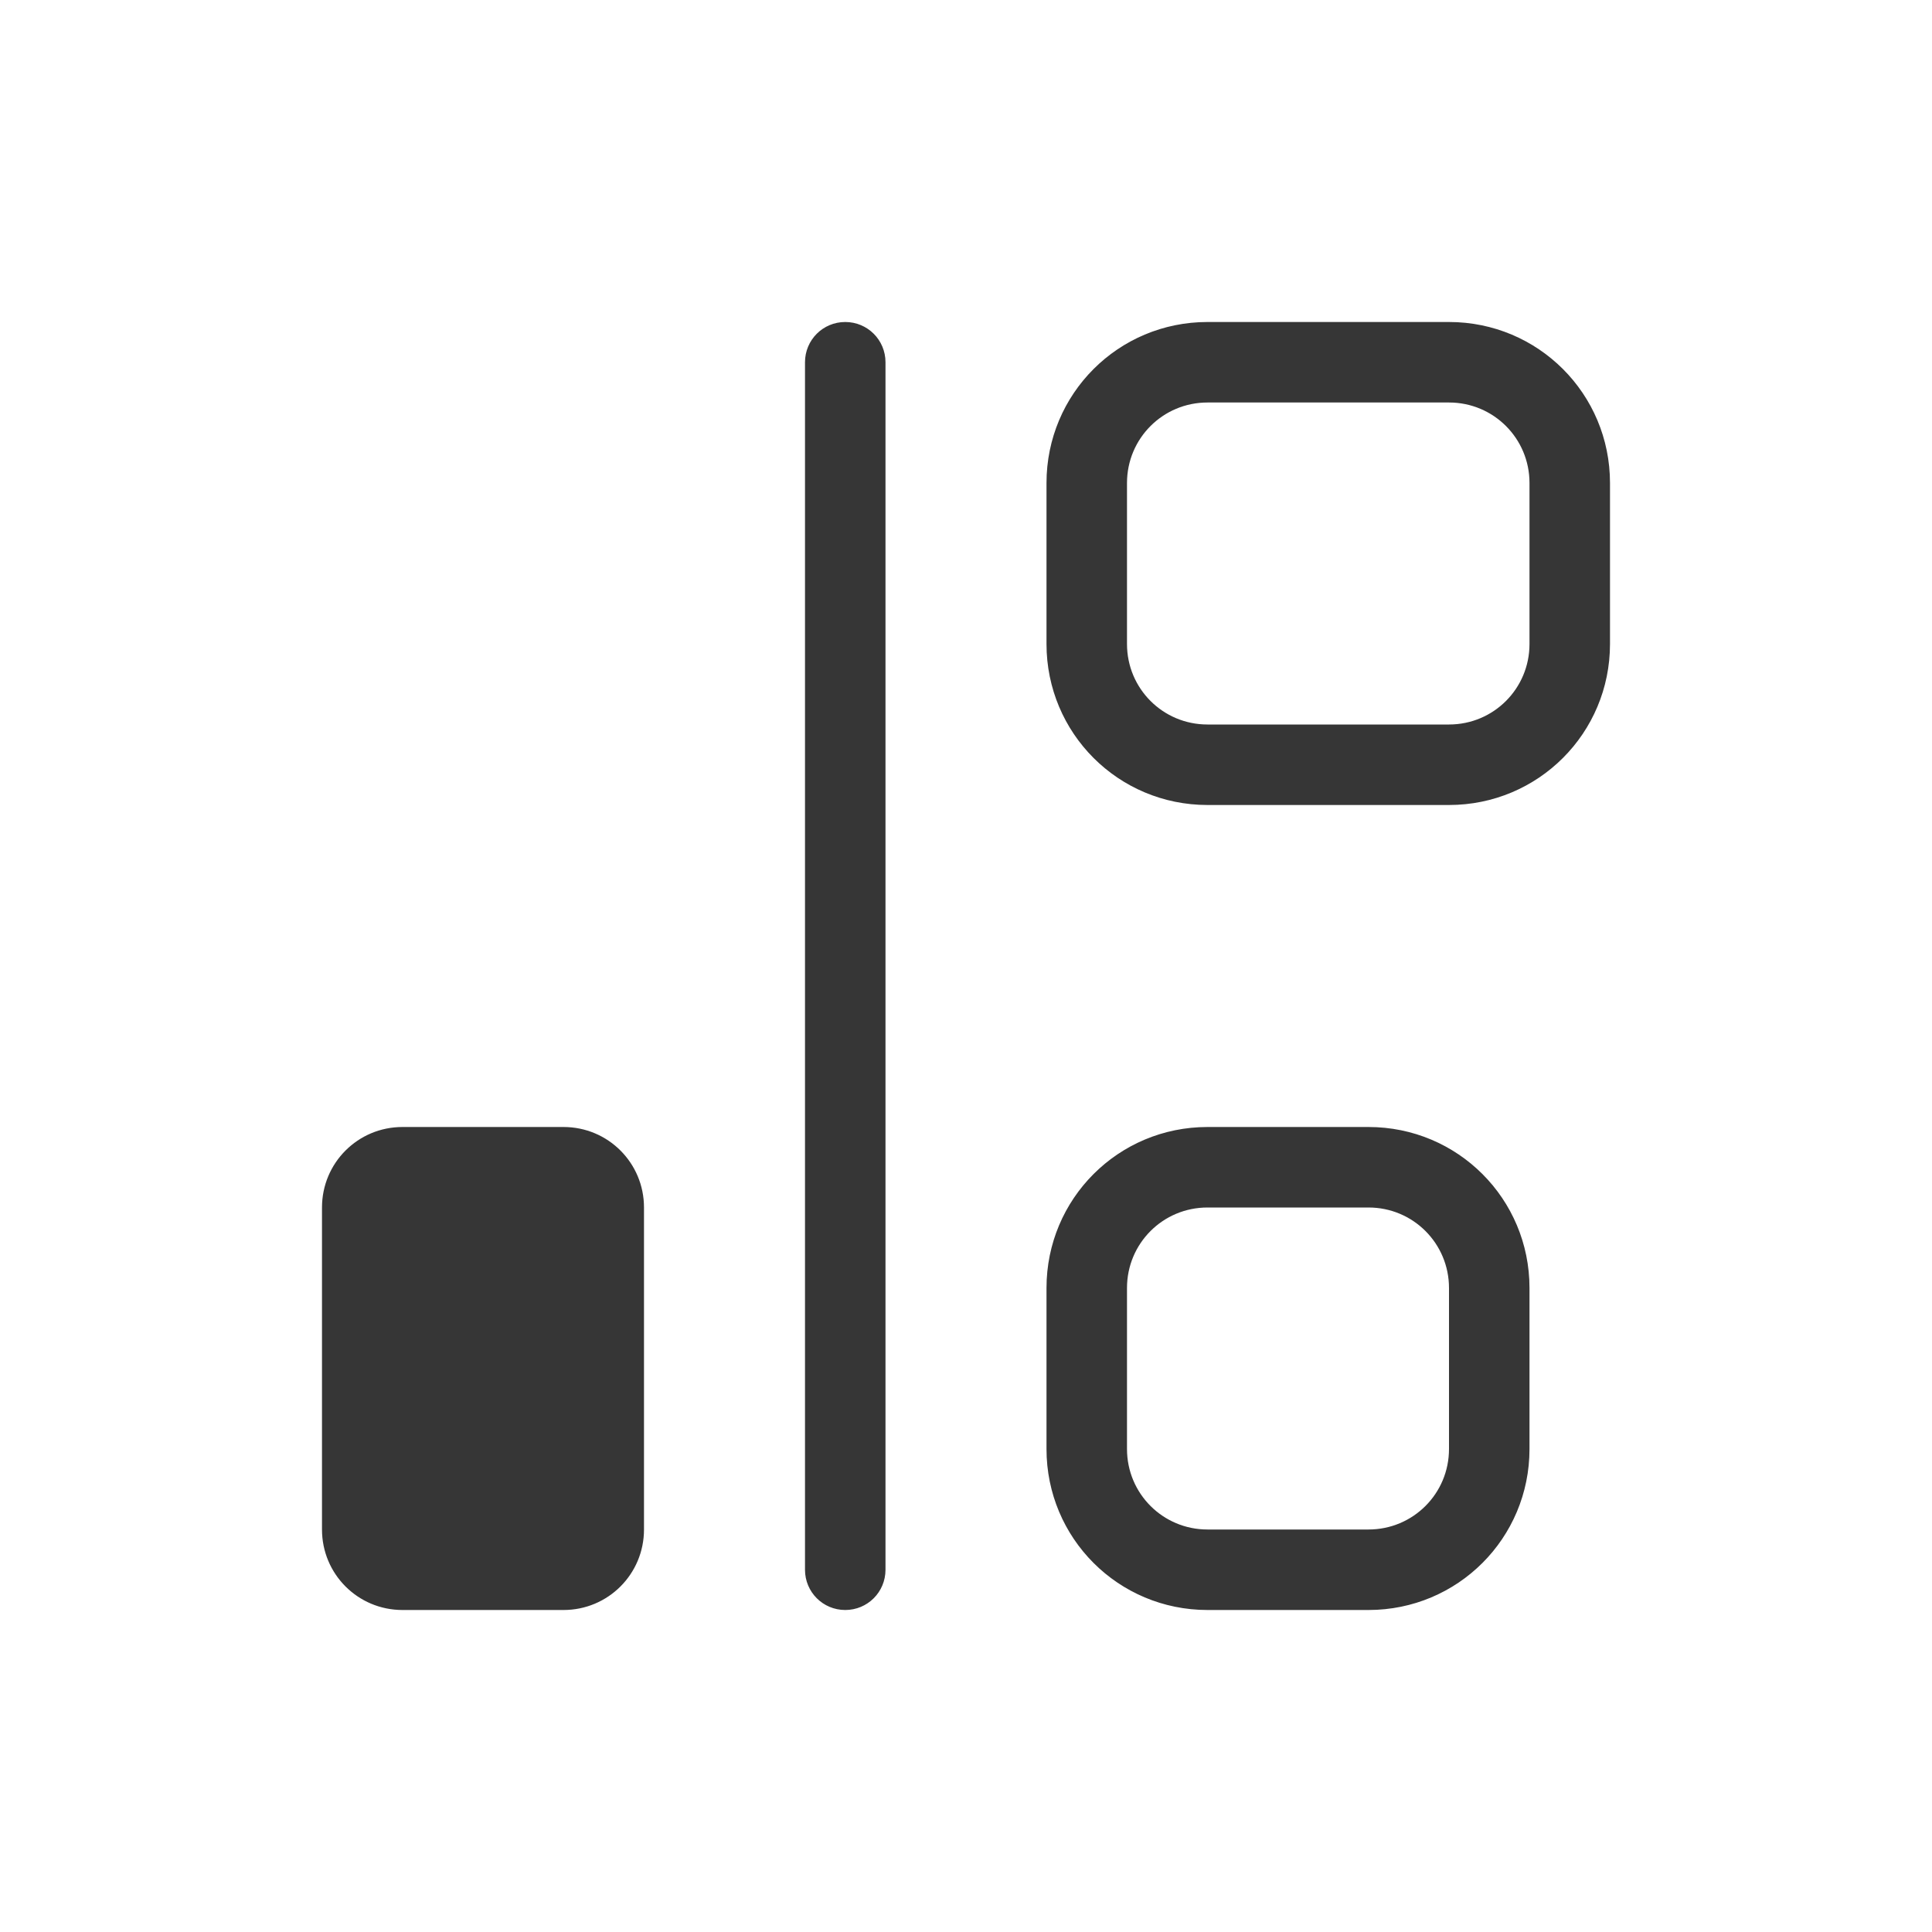 <svg version="1.1" viewBox="0 0 24 24" xmlns="http://www.w3.org/2000/svg">
 <defs>
  <style id="current-color-scheme" type="text/css">.ColorScheme-Text {
        color:#363636;
      }</style>
 </defs>
 <path class="ColorScheme-Text" d="m20 6c0-1.108-0.892-2-2-2h-3c-1.108 0-2 0.892-2 2v2c0 1.108 0.892 2 2 2h3c1.108 0 2-0.892 2-2zm-1 0v2c0 0.554-0.446 1-1 1h-3c-0.554 0-1-0.446-1-1v-2c0-0.554 0.446-1 1-1h3c0.554 0 1 0.446 1 1zm0 10c0-1.108-0.892-2-2-2h-2c-1.108 0-2 0.892-2 2v2c0 1.108 0.892 2 2 2h2c1.108 0 2-0.892 2-2zm-1 0v2c0 0.554-0.446 1-1 1h-2c-0.554 0-1-0.446-1-1v-2c0-0.554 0.446-1 1-1h2c0.554 0 1 0.446 1 1zm-7-11.5c0-0.277-0.223-0.5-0.5-0.5s-0.5 0.223-0.5 0.5v15c0 0.277 0.223 0.5 0.5 0.5s0.5-0.223 0.5-0.5zm-3 10.5c0-0.554-0.446-1-1-1h-2c-0.554 0-1 0.446-1 1v4c0 0.554 0.446 1 1 1h2c0.554 0 1-0.446 1-1z" fill="currentColor"/>
</svg>
